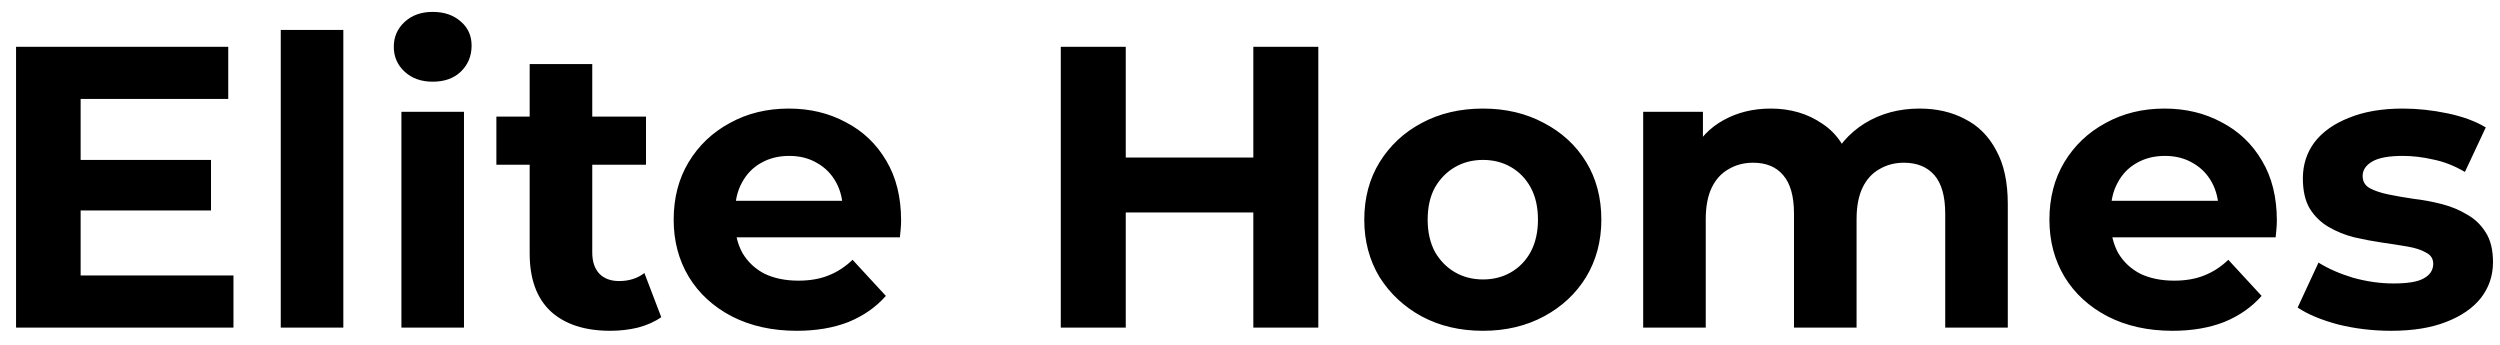 <svg width="145" height="20" viewBox="0 0 145 20" fill="none" xmlns="http://www.w3.org/2000/svg">
<path d="M4.398 9.275H12.238V12.207H4.398V9.275ZM4.677 15.976H13.541V19H0.931V2.714H13.238V5.739H4.677V15.976ZM16.284 19V1.737H19.913V19H16.284ZM23.282 19V6.483H26.911V19H23.282ZM25.096 4.738C24.429 4.738 23.886 4.544 23.468 4.157C23.049 3.769 22.84 3.288 22.84 2.714C22.84 2.14 23.049 1.66 23.468 1.272C23.886 0.884 24.429 0.69 25.096 0.69C25.763 0.69 26.306 0.876 26.725 1.249C27.144 1.605 27.353 2.071 27.353 2.644C27.353 3.249 27.144 3.753 26.725 4.157C26.322 4.544 25.779 4.738 25.096 4.738ZM35.398 19.186C33.924 19.186 32.776 18.814 31.954 18.069C31.132 17.309 30.721 16.185 30.721 14.696V3.715H34.351V14.649C34.351 15.177 34.49 15.588 34.77 15.882C35.049 16.162 35.429 16.301 35.91 16.301C36.483 16.301 36.972 16.146 37.375 15.836L38.352 18.395C37.98 18.659 37.53 18.86 37.003 19C36.491 19.124 35.956 19.186 35.398 19.186ZM28.79 9.554V6.762H37.468V9.554H28.79ZM46.215 19.186C44.788 19.186 43.532 18.907 42.446 18.349C41.376 17.79 40.546 17.03 39.957 16.069C39.367 15.091 39.073 13.982 39.073 12.742C39.073 11.485 39.36 10.376 39.934 9.415C40.523 8.438 41.322 7.678 42.33 7.135C43.338 6.576 44.478 6.297 45.75 6.297C46.975 6.297 48.077 6.561 49.054 7.088C50.046 7.6 50.83 8.344 51.404 9.322C51.977 10.283 52.264 11.439 52.264 12.788C52.264 12.928 52.257 13.091 52.241 13.277C52.225 13.447 52.21 13.61 52.194 13.765H42.028V11.648H50.287L48.891 12.276C48.891 11.625 48.759 11.059 48.495 10.578C48.232 10.097 47.867 9.725 47.402 9.461C46.937 9.182 46.394 9.042 45.773 9.042C45.153 9.042 44.602 9.182 44.121 9.461C43.656 9.725 43.292 10.105 43.028 10.601C42.764 11.082 42.632 11.656 42.632 12.323V12.881C42.632 13.564 42.78 14.169 43.075 14.696C43.385 15.208 43.811 15.603 44.354 15.882C44.912 16.146 45.564 16.278 46.308 16.278C46.975 16.278 47.557 16.177 48.053 15.976C48.565 15.774 49.03 15.471 49.449 15.068L51.38 17.162C50.806 17.814 50.085 18.318 49.217 18.674C48.348 19.015 47.347 19.186 46.215 19.186ZM72.693 2.714H76.462V19H72.693V2.714ZM65.294 19H61.525V2.714H65.294V19ZM72.972 12.323H65.015V9.136H72.972V12.323ZM86.015 19.186C84.681 19.186 83.494 18.907 82.455 18.349C81.431 17.79 80.617 17.03 80.012 16.069C79.423 15.091 79.128 13.982 79.128 12.742C79.128 11.485 79.423 10.376 80.012 9.415C80.617 8.438 81.431 7.678 82.455 7.135C83.494 6.576 84.681 6.297 86.015 6.297C87.333 6.297 88.512 6.576 89.551 7.135C90.59 7.678 91.405 8.43 91.994 9.391C92.583 10.353 92.878 11.47 92.878 12.742C92.878 13.982 92.583 15.091 91.994 16.069C91.405 17.03 90.59 17.79 89.551 18.349C88.512 18.907 87.333 19.186 86.015 19.186ZM86.015 16.208C86.62 16.208 87.162 16.069 87.643 15.789C88.124 15.51 88.504 15.115 88.783 14.603C89.062 14.075 89.202 13.455 89.202 12.742C89.202 12.013 89.062 11.392 88.783 10.88C88.504 10.369 88.124 9.973 87.643 9.694C87.162 9.415 86.62 9.275 86.015 9.275C85.41 9.275 84.867 9.415 84.386 9.694C83.905 9.973 83.518 10.369 83.223 10.88C82.944 11.392 82.804 12.013 82.804 12.742C82.804 13.455 82.944 14.075 83.223 14.603C83.518 15.115 83.905 15.51 84.386 15.789C84.867 16.069 85.41 16.208 86.015 16.208ZM111.334 6.297C112.326 6.297 113.203 6.499 113.963 6.902C114.738 7.29 115.343 7.895 115.777 8.717C116.227 9.523 116.452 10.562 116.452 11.834V19H112.823V12.393C112.823 11.384 112.613 10.64 112.195 10.159C111.776 9.678 111.186 9.438 110.426 9.438C109.899 9.438 109.426 9.562 109.007 9.81C108.588 10.043 108.263 10.4 108.03 10.88C107.797 11.361 107.681 11.974 107.681 12.718V19H104.052V12.393C104.052 11.384 103.842 10.64 103.424 10.159C103.02 9.678 102.439 9.438 101.679 9.438C101.151 9.438 100.678 9.562 100.26 9.81C99.841 10.043 99.515 10.4 99.282 10.88C99.05 11.361 98.933 11.974 98.933 12.718V19H95.304V6.483H98.77V9.903L98.119 8.903C98.553 8.05 99.166 7.406 99.957 6.972C100.764 6.522 101.679 6.297 102.702 6.297C103.85 6.297 104.851 6.592 105.704 7.181C106.572 7.755 107.146 8.639 107.425 9.833L106.146 9.484C106.564 8.507 107.231 7.732 108.146 7.158C109.077 6.584 110.14 6.297 111.334 6.297ZM126.008 19.186C124.581 19.186 123.325 18.907 122.239 18.349C121.169 17.79 120.339 17.03 119.75 16.069C119.16 15.091 118.866 13.982 118.866 12.742C118.866 11.485 119.153 10.376 119.726 9.415C120.316 8.438 121.115 7.678 122.123 7.135C123.131 6.576 124.271 6.297 125.543 6.297C126.768 6.297 127.869 6.561 128.846 7.088C129.839 7.6 130.622 8.344 131.196 9.322C131.77 10.283 132.057 11.439 132.057 12.788C132.057 12.928 132.049 13.091 132.034 13.277C132.018 13.447 132.003 13.61 131.987 13.765H121.82V11.648H130.079L128.684 12.276C128.684 11.625 128.552 11.059 128.288 10.578C128.024 10.097 127.66 9.725 127.195 9.461C126.729 9.182 126.186 9.042 125.566 9.042C124.946 9.042 124.395 9.182 123.914 9.461C123.449 9.725 123.084 10.105 122.821 10.601C122.557 11.082 122.425 11.656 122.425 12.323V12.881C122.425 13.564 122.573 14.169 122.867 14.696C123.177 15.208 123.604 15.603 124.147 15.882C124.705 16.146 125.357 16.278 126.101 16.278C126.768 16.278 127.35 16.177 127.846 15.976C128.358 15.774 128.823 15.471 129.242 15.068L131.173 17.162C130.599 17.814 129.878 18.318 129.009 18.674C128.141 19.015 127.14 19.186 126.008 19.186ZM138.684 19.186C137.614 19.186 136.583 19.062 135.59 18.814C134.613 18.55 133.837 18.224 133.264 17.837L134.473 15.231C135.047 15.588 135.722 15.882 136.497 16.115C137.288 16.332 138.064 16.441 138.824 16.441C139.661 16.441 140.251 16.34 140.592 16.138C140.949 15.937 141.127 15.658 141.127 15.301C141.127 15.006 140.988 14.789 140.708 14.649C140.445 14.494 140.088 14.378 139.638 14.3C139.188 14.223 138.692 14.145 138.149 14.068C137.622 13.99 137.087 13.889 136.544 13.765C136.001 13.626 135.505 13.424 135.055 13.16C134.605 12.897 134.241 12.54 133.961 12.09C133.698 11.64 133.566 11.059 133.566 10.345C133.566 9.554 133.791 8.856 134.241 8.251C134.706 7.647 135.373 7.173 136.241 6.832C137.11 6.476 138.149 6.297 139.359 6.297C140.212 6.297 141.081 6.39 141.965 6.576C142.849 6.762 143.586 7.034 144.175 7.391L142.965 9.973C142.36 9.616 141.748 9.376 141.127 9.252C140.522 9.112 139.933 9.042 139.359 9.042C138.553 9.042 137.963 9.151 137.591 9.368C137.219 9.585 137.033 9.864 137.033 10.206C137.033 10.516 137.164 10.749 137.428 10.904C137.707 11.059 138.072 11.183 138.521 11.276C138.971 11.369 139.46 11.454 139.987 11.532C140.53 11.594 141.073 11.695 141.616 11.834C142.159 11.974 142.647 12.175 143.081 12.439C143.531 12.687 143.896 13.036 144.175 13.486C144.454 13.92 144.594 14.494 144.594 15.208C144.594 15.983 144.361 16.674 143.896 17.278C143.43 17.868 142.756 18.333 141.872 18.674C141.003 19.015 139.941 19.186 138.684 19.186Z" fill="black"/>
</svg>
